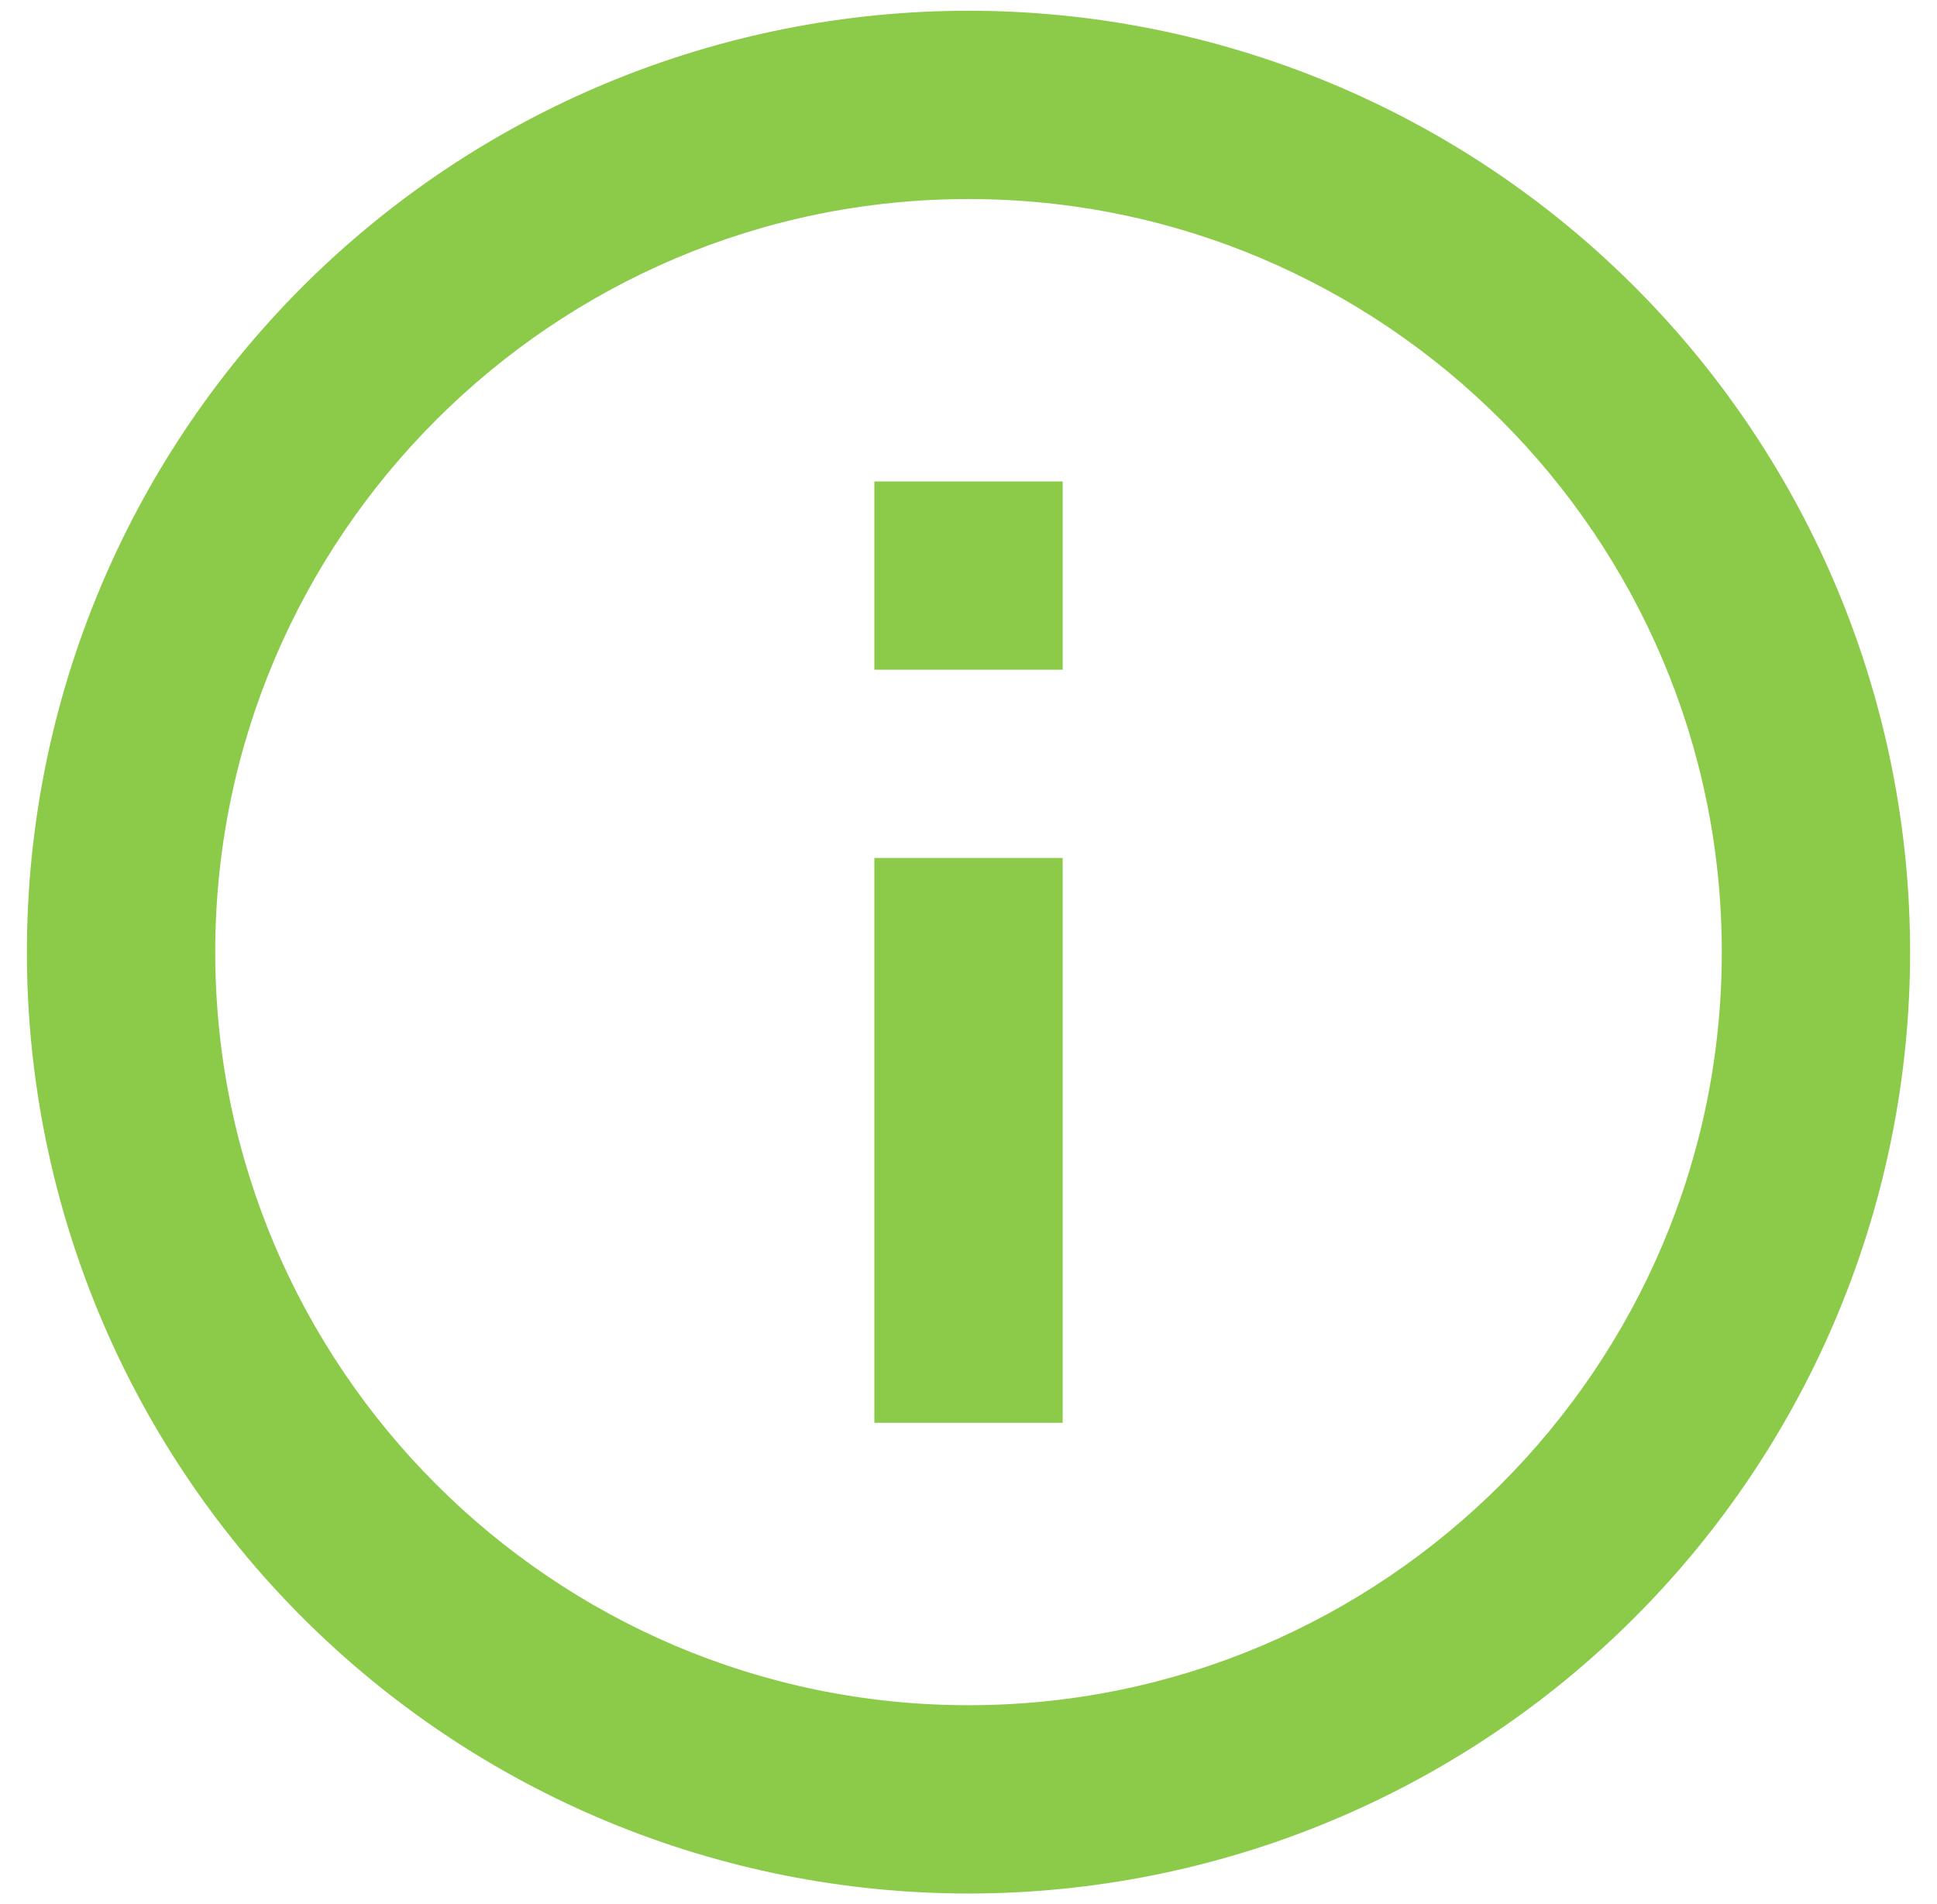 <svg width="60" height="59" viewBox="0 0 60 59" fill="none" xmlns="http://www.w3.org/2000/svg">
<path d="M27.084 20.75H32.917V14.917H27.084M30 52.833C17.138 52.833 6.667 42.362 6.667 29.5C6.667 16.637 17.138 6.167 30 6.167C42.863 6.167 53.334 16.637 53.334 29.5C53.334 42.362 42.863 52.833 30 52.833ZM30 0.333C26.17 0.333 22.377 1.088 18.839 2.553C15.3 4.019 12.085 6.168 9.376 8.876C3.906 14.346 0.833 21.765 0.833 29.5C0.833 37.236 3.906 44.654 9.376 50.124C12.085 52.832 15.3 54.981 18.839 56.447C22.377 57.912 26.17 58.667 30 58.667C37.736 58.667 45.154 55.594 50.624 50.124C56.094 44.654 59.167 37.236 59.167 29.5C59.167 25.67 58.412 21.877 56.947 18.338C55.481 14.8 53.333 11.584 50.624 8.876C47.916 6.168 44.7 4.019 41.162 2.553C37.623 1.088 33.83 0.333 30 0.333ZM27.084 44.083H32.917V26.583H27.084V44.083Z" fill="#8BCB49"/>
</svg>
